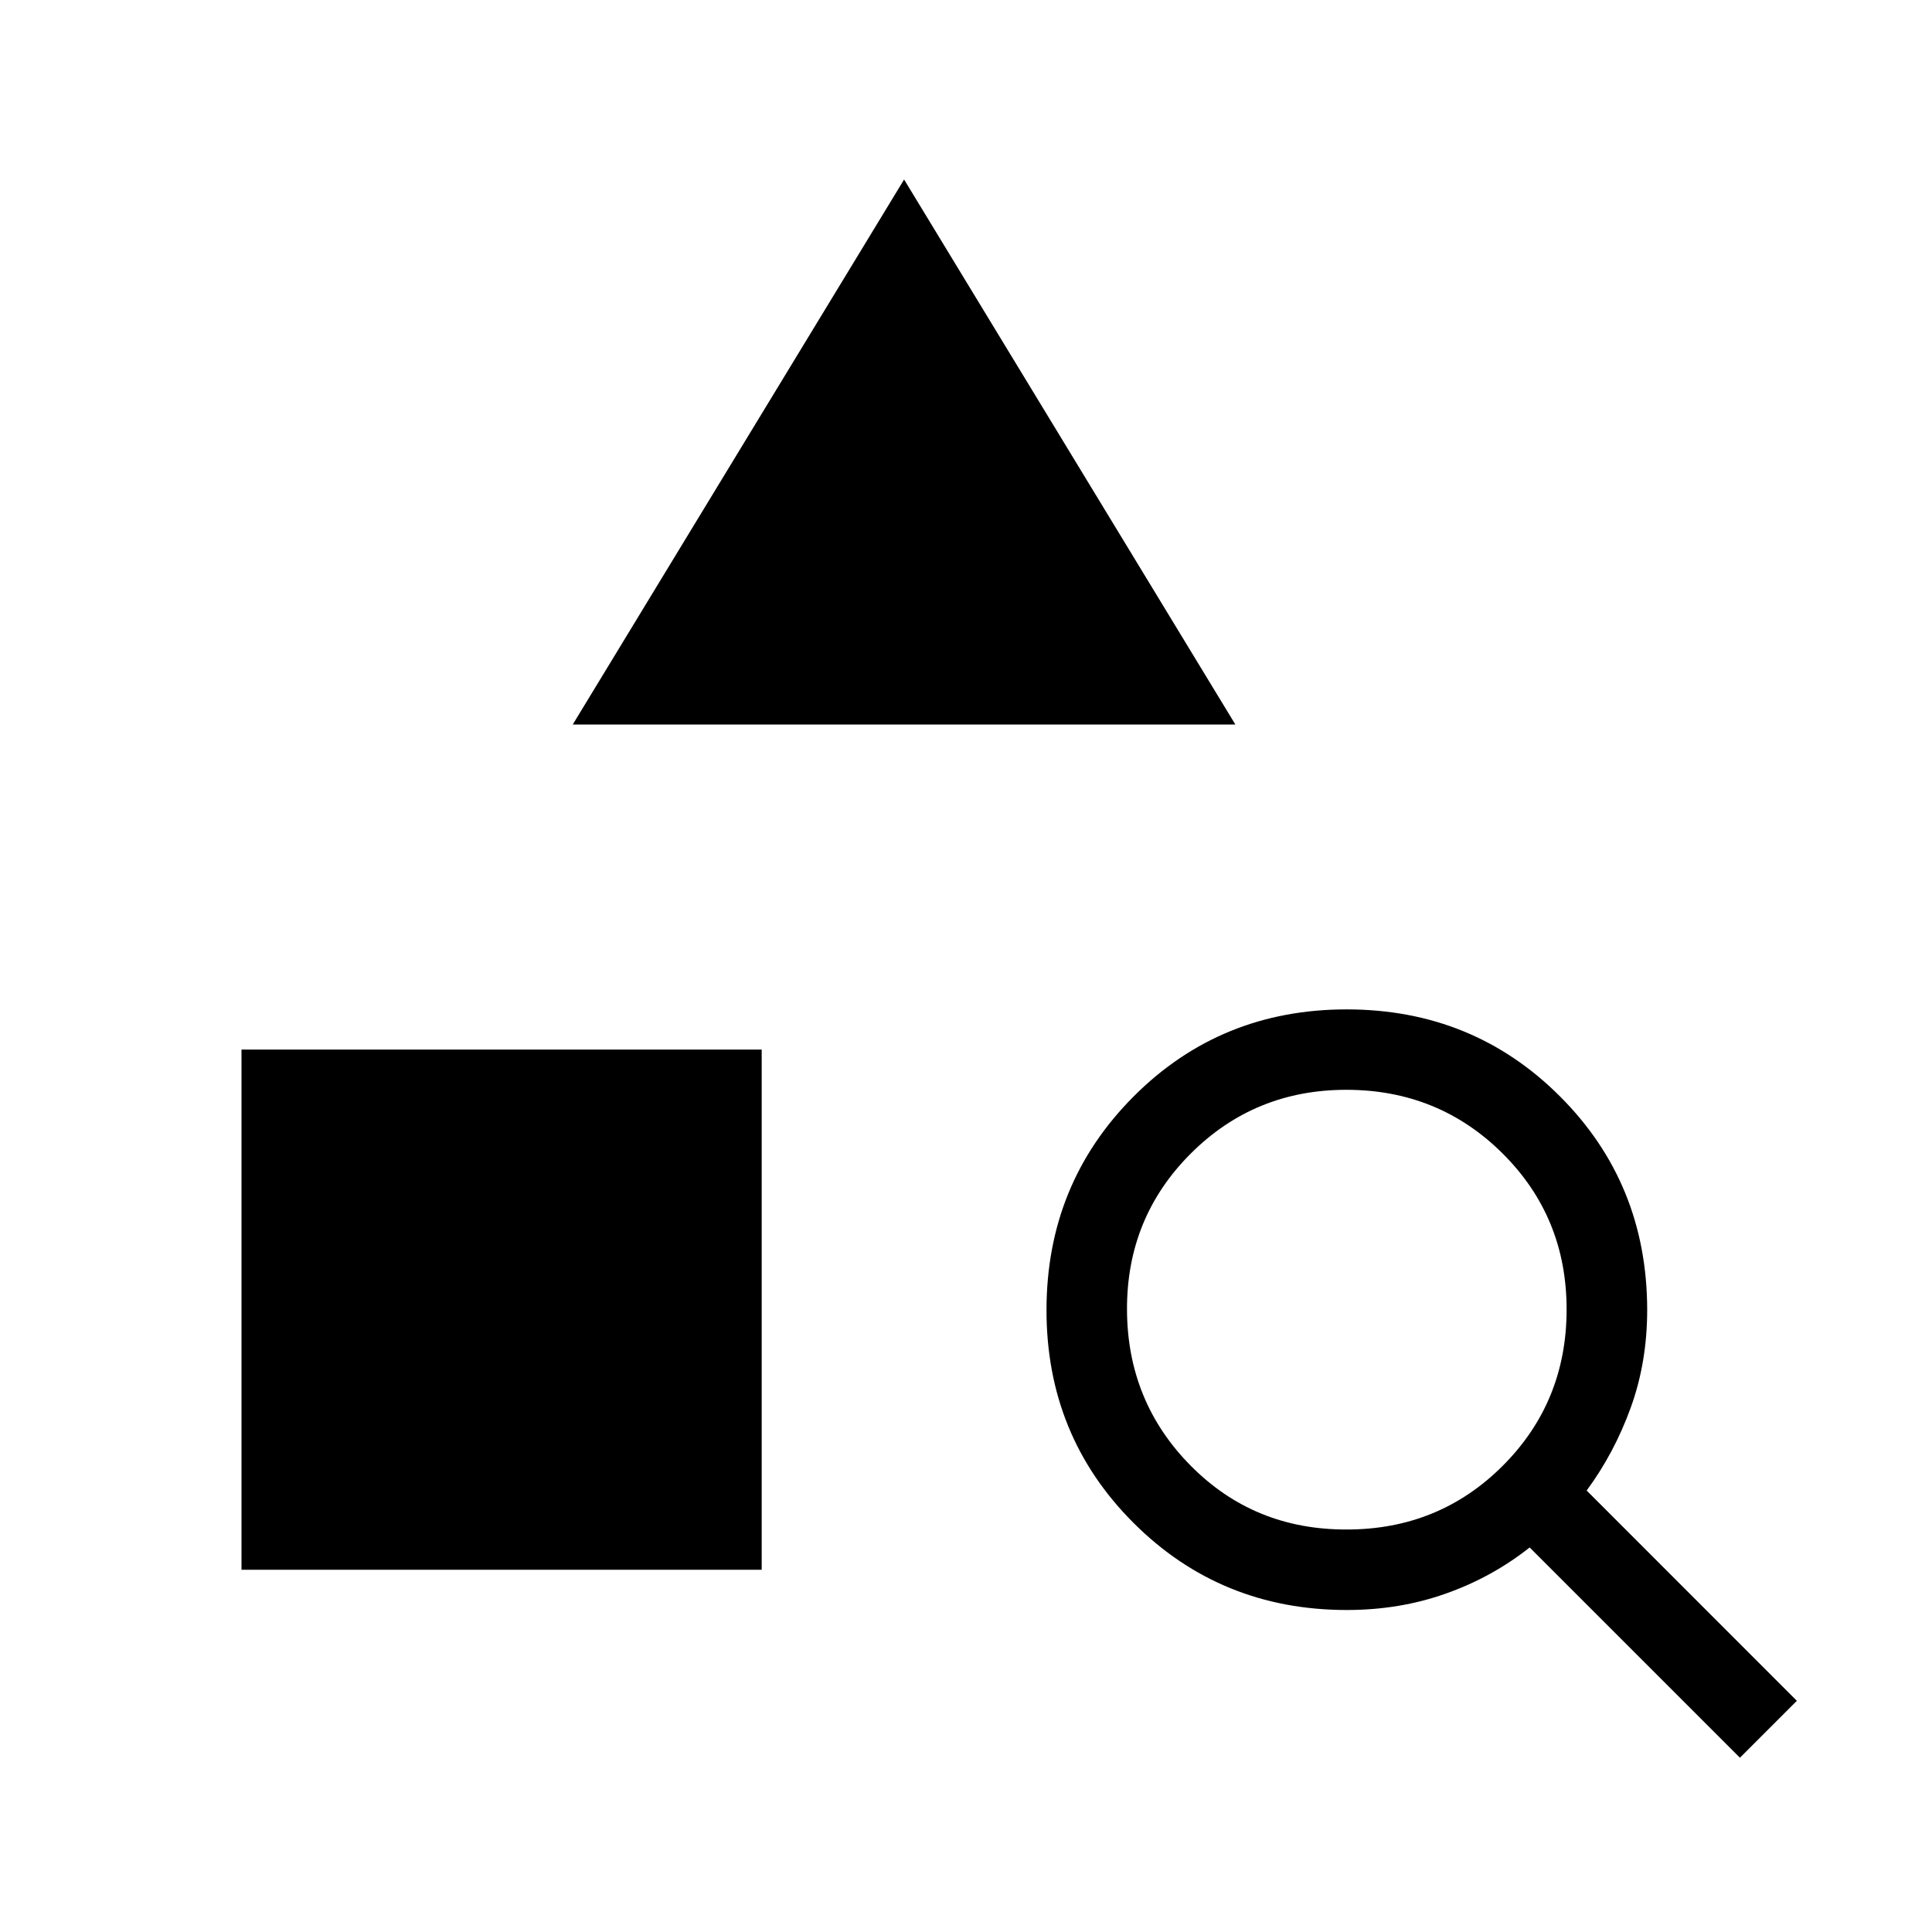 <svg xmlns="http://www.w3.org/2000/svg" xmlns:xlink="http://www.w3.org/1999/xlink" width="24" height="24" viewBox="0 0 24 24"><path fill="currentColor" d="M3 19.5v-6.462h6.462V19.5zM7.115 9l4.116-6.77L15.346 9zm14.499 12.835l-2.612-2.612q-.467.37-1.041.573q-.574.204-1.23.204q-1.567 0-2.65-1.082T13 16.27t1.082-2.649t2.649-1.082t2.649 1.082t1.082 2.65q0 .65-.204 1.214t-.548 1.031l2.611 2.612zM16.73 19q1.146 0 1.938-.792t.793-1.939t-.793-1.938t-1.938-.793t-1.939.793T14 16.269t.792 1.939t1.939.792"/></svg>